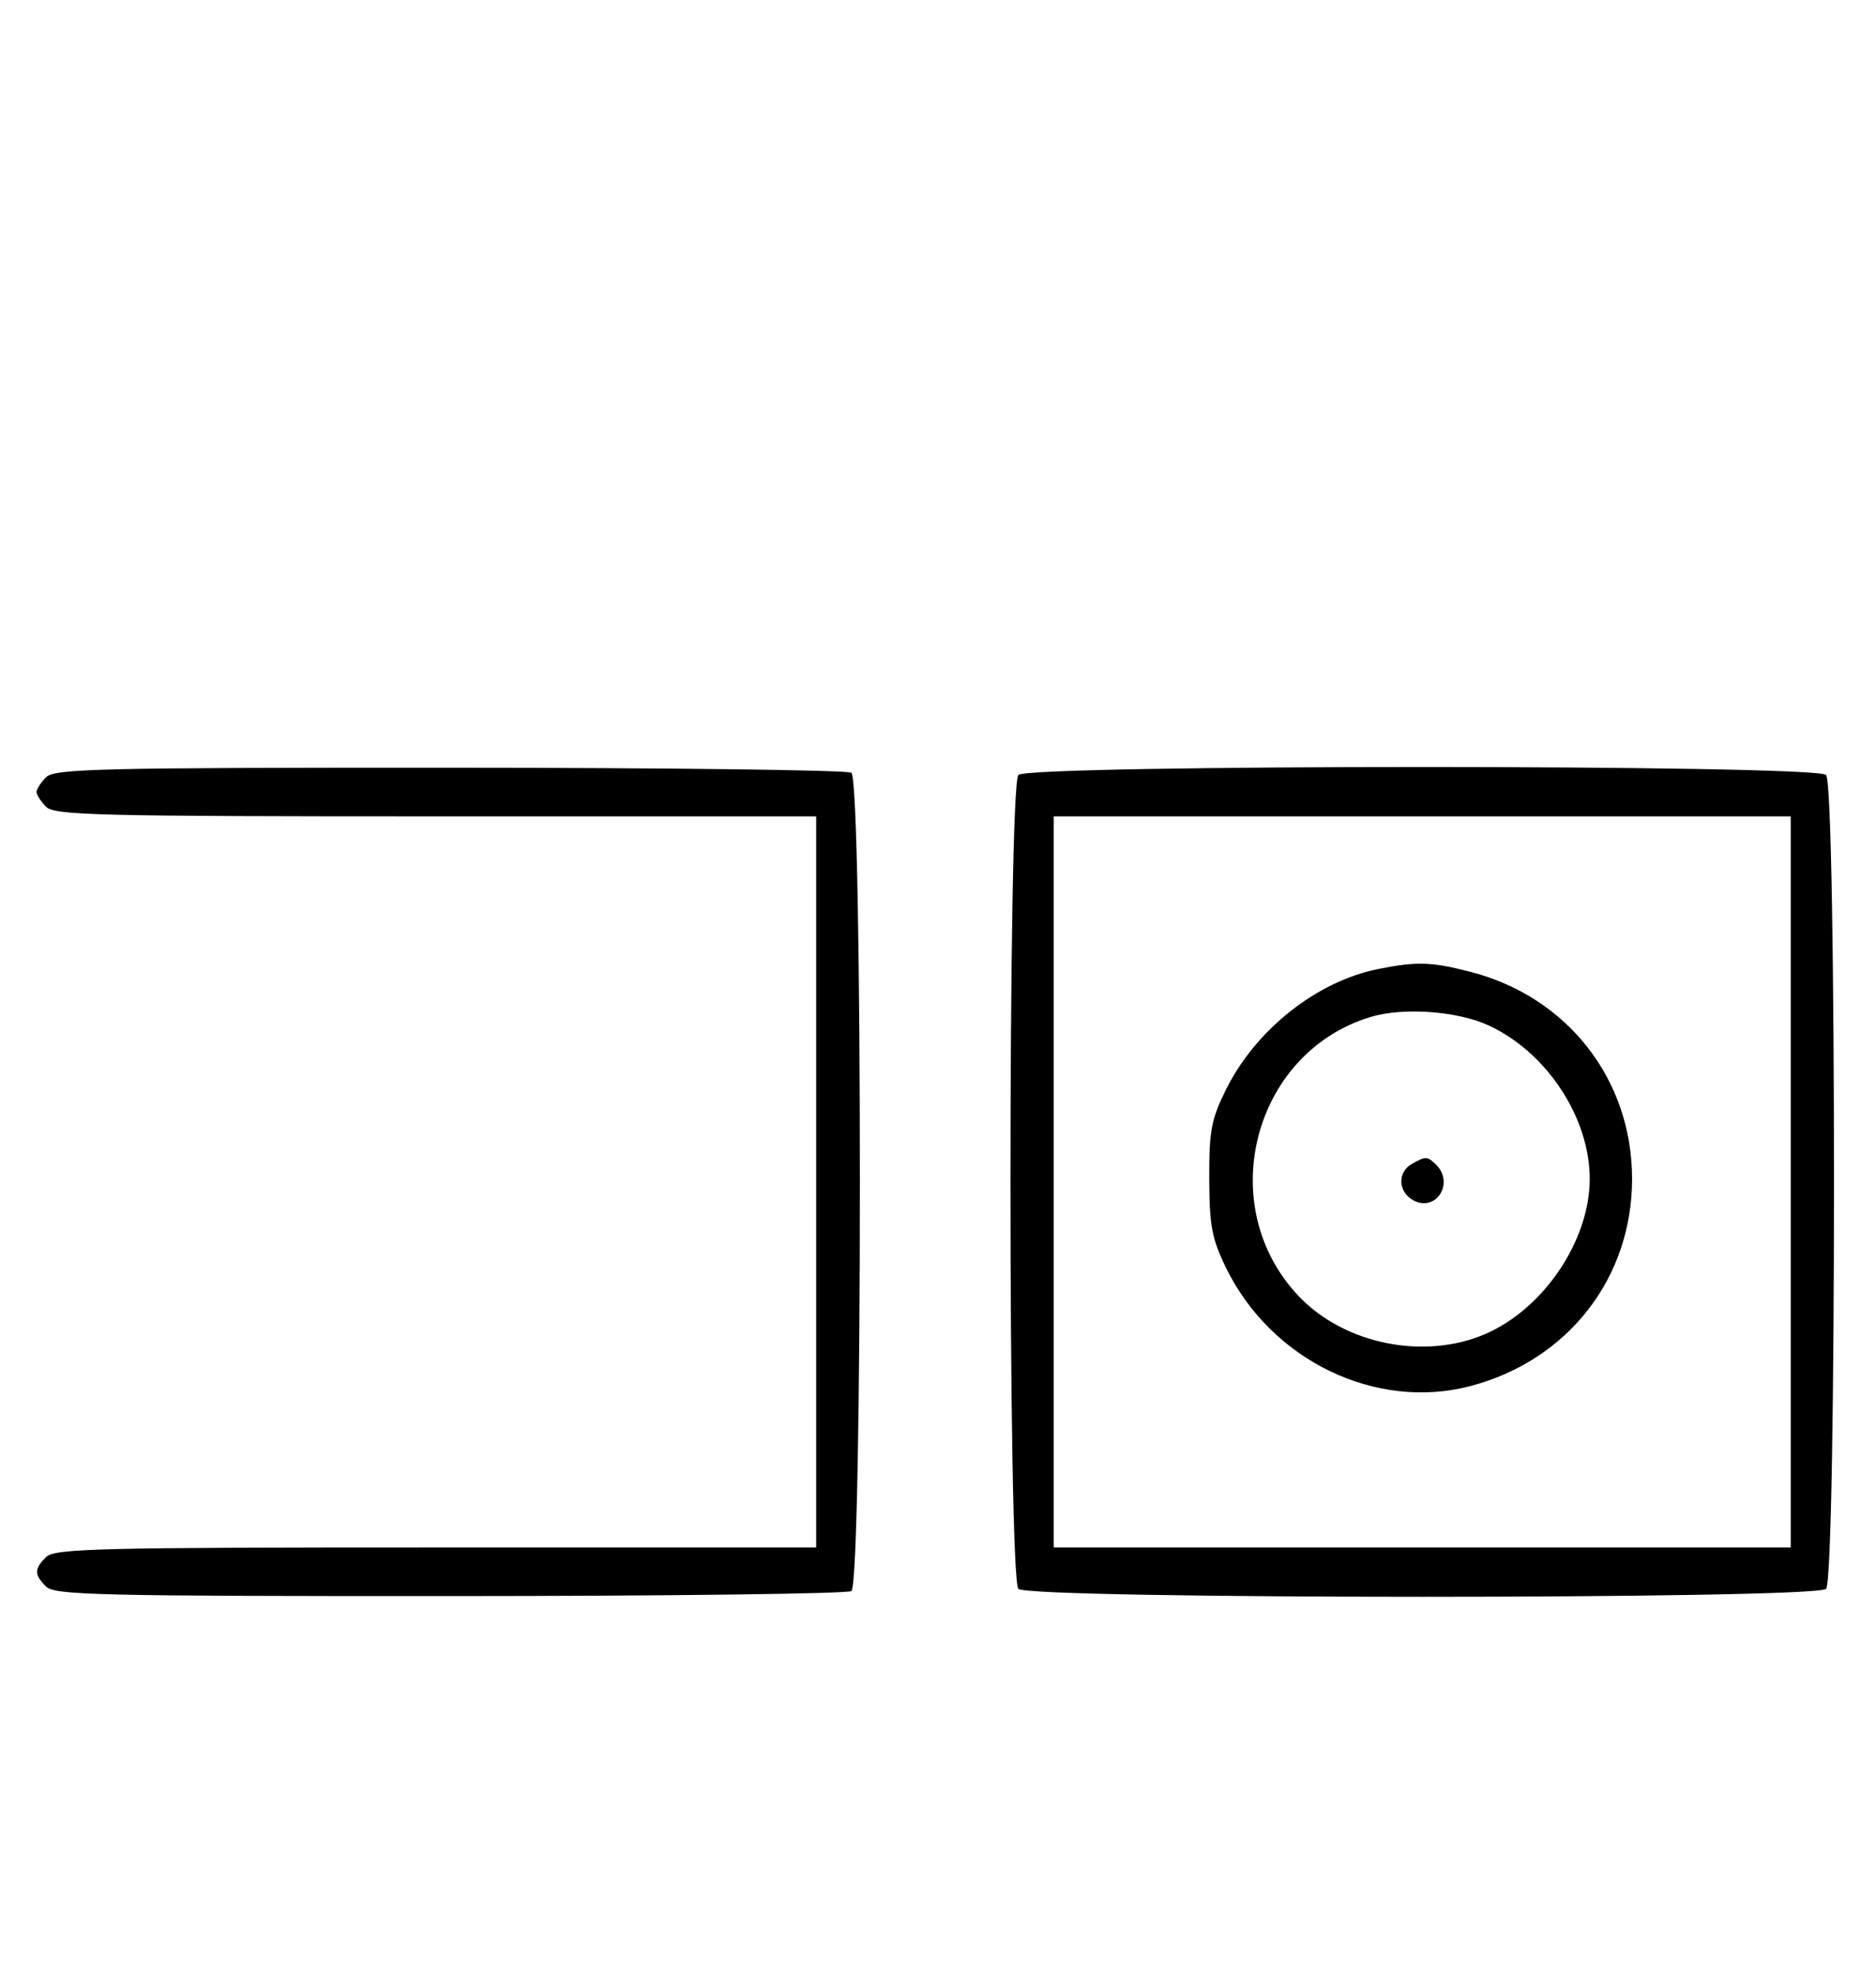<svg xmlns="http://www.w3.org/2000/svg" width="308" height="324" viewBox="0 0 308 324" version="1.1">
	<path d="M 7.571 127.571 C 6.707 128.436, 6 129.529, 6 130 C 6 130.471, 6.707 131.564, 7.571 132.429 C 8.966 133.824, 16.152 134, 71.571 134 L 134 134 134 194 L 134 254 71.571 254 C 16.152 254, 8.966 254.176, 7.571 255.571 C 5.598 257.545, 5.598 258.455, 7.571 260.429 C 8.968 261.825, 16.343 261.998, 73.821 261.985 C 109.395 261.976, 139.072 261.606, 139.772 261.162 C 141.639 259.977, 141.639 128.023, 139.772 126.838 C 139.072 126.394, 109.395 126.024, 73.821 126.015 C 16.343 126.002, 8.968 126.175, 7.571 127.571 M 167.200 127.200 C 165.465 128.935, 165.465 259.065, 167.200 260.800 C 168.935 262.535, 298.065 262.535, 299.800 260.800 C 301.535 259.065, 301.535 128.935, 299.800 127.200 C 298.065 125.465, 168.935 125.465, 167.200 127.200 M 173 194 L 173 254 233.500 254 L 294 254 294 194 L 294 134 233.500 134 L 173 134 173 194 M 226.355 159.039 C 216.163 161.057, 206.088 169.050, 201.205 178.993 C 198.861 183.764, 198.504 185.702, 198.534 193.500 C 198.562 201.177, 198.961 203.310, 201.244 208.013 C 208.666 223.297, 225.889 231.633, 241.490 227.491 C 257.459 223.251, 267.953 209.772, 267.953 193.500 C 267.953 177.234, 257.408 163.686, 241.530 159.550 C 235.070 157.867, 232.684 157.787, 226.355 159.039 M 224.994 166.934 C 205.612 172.830, 199.176 198.099, 213.301 212.838 C 220.789 220.650, 233.836 223.277, 243.820 218.982 C 253.439 214.844, 261 203.630, 261 193.500 C 261 183.480, 253.989 172.797, 244.500 168.358 C 239.347 165.948, 230.386 165.294, 224.994 166.934 M 231.750 191.080 C 229.372 192.465, 229.542 195.685, 232.064 197.034 C 235.753 199.008, 238.819 194.219, 235.800 191.200 C 234.367 189.767, 234.022 189.757, 231.750 191.080 " stroke="none" fill="black" fill-rule="evenodd"/>
</svg>